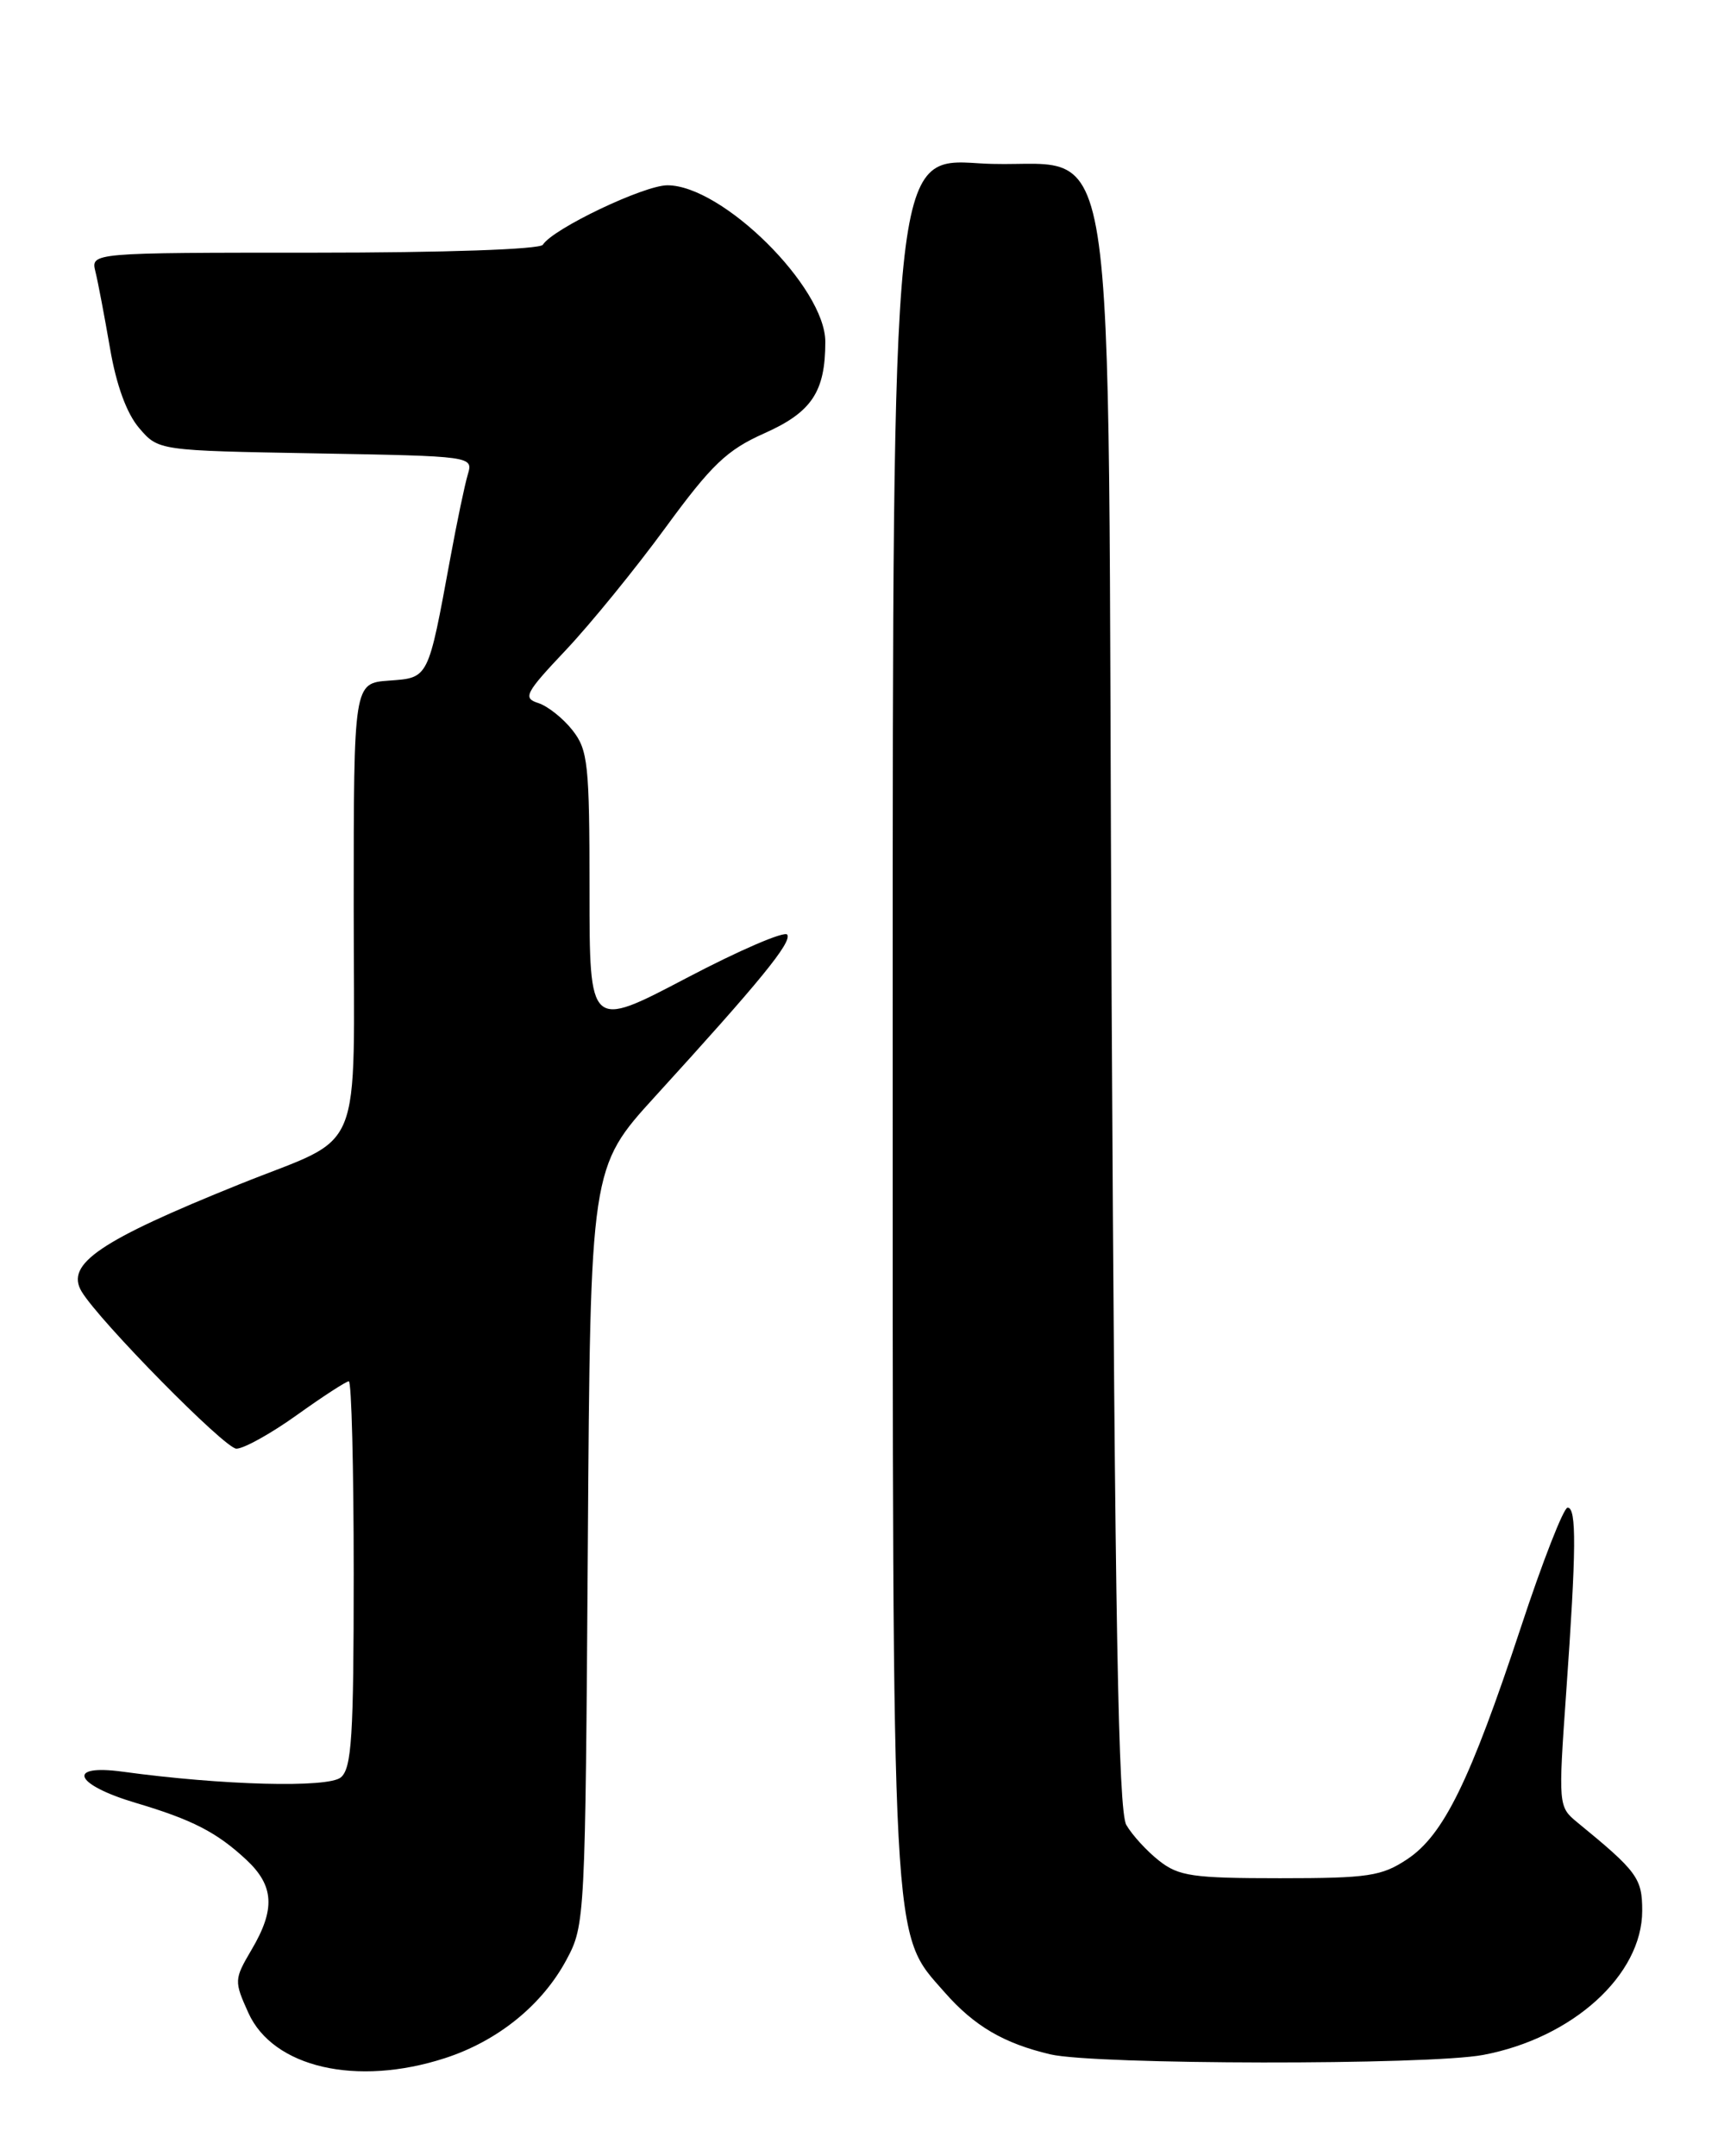 <?xml version="1.0" encoding="UTF-8" standalone="no"?>
<!DOCTYPE svg PUBLIC "-//W3C//DTD SVG 1.1//EN" "http://www.w3.org/Graphics/SVG/1.1/DTD/svg11.dtd" >
<svg xmlns="http://www.w3.org/2000/svg" xmlns:xlink="http://www.w3.org/1999/xlink" version="1.1" viewBox="0 0 204 256">
 <g >
 <path fill="currentColor"
d=" M 52.81 244.37 C 59.10 242.34 64.39 238.06 67.28 232.65 C 69.47 228.57 69.50 227.79 69.80 183.56 C 70.10 138.62 70.10 138.62 77.80 130.17 C 90.31 116.45 94.04 111.88 93.48 110.97 C 93.19 110.50 87.79 112.82 81.48 116.14 C 70.00 122.17 70.00 122.17 70.00 105.72 C 70.00 90.71 69.82 89.04 67.97 86.69 C 66.86 85.28 65.03 83.83 63.91 83.47 C 62.06 82.88 62.36 82.29 67.21 77.16 C 70.14 74.05 75.46 67.52 79.02 62.65 C 84.50 55.16 86.31 53.43 90.75 51.45 C 96.39 48.94 98.00 46.52 98.00 40.58 C 98.00 34.11 85.77 22.00 79.25 22.00 C 76.45 22.00 65.63 27.17 64.46 29.06 C 64.12 29.61 52.73 30.00 37.33 30.00 C 10.78 30.00 10.78 30.00 11.33 32.25 C 11.64 33.49 12.41 37.57 13.06 41.33 C 13.81 45.73 15.05 49.11 16.53 50.83 C 18.82 53.50 18.82 53.50 37.51 53.83 C 56.14 54.16 56.19 54.17 55.55 56.33 C 55.19 57.52 54.25 62.02 53.46 66.32 C 50.81 80.70 50.93 80.46 46.19 80.81 C 42.00 81.11 42.00 81.11 42.00 107.53 C 42.00 138.18 43.49 134.54 28.43 140.61 C 11.81 147.31 7.74 150.08 9.69 153.34 C 11.80 156.86 26.71 172.00 28.07 172.00 C 28.95 172.00 32.19 170.20 35.26 168.00 C 38.33 165.80 41.11 164.00 41.42 164.00 C 41.74 164.00 42.00 174.29 42.00 186.88 C 42.00 206.20 41.76 209.95 40.47 211.03 C 38.94 212.30 26.37 211.97 14.56 210.35 C 7.81 209.43 8.82 211.88 16.07 214.04 C 22.85 216.05 25.75 217.55 29.25 220.81 C 32.55 223.89 32.72 226.67 29.87 231.49 C 27.80 235.01 27.79 235.21 29.49 238.98 C 32.42 245.47 42.33 247.76 52.81 244.37 Z  M 176.11 243.98 C 186.74 241.98 195.00 234.49 195.00 226.86 C 195.00 222.99 194.43 222.21 187.26 216.34 C 185.05 214.52 185.03 214.32 185.97 201.00 C 187.18 183.93 187.22 179.00 186.14 179.00 C 185.67 179.00 183.16 185.41 180.58 193.25 C 174.56 211.45 171.42 217.87 167.10 220.74 C 164.06 222.76 162.48 223.00 151.99 223.00 C 141.64 223.00 139.96 222.76 137.63 220.92 C 136.18 219.78 134.43 217.87 133.74 216.67 C 132.79 215.00 132.39 192.57 132.00 119.11 C 131.42 8.11 133.38 20.52 116.25 19.39 C 106.00 18.71 106.00 18.71 106.00 120.68 C 106.00 233.09 105.80 229.28 112.19 236.57 C 115.70 240.56 119.20 242.61 124.72 243.91 C 130.02 245.16 169.59 245.21 176.11 243.98 Z "/>
</g>
</svg>